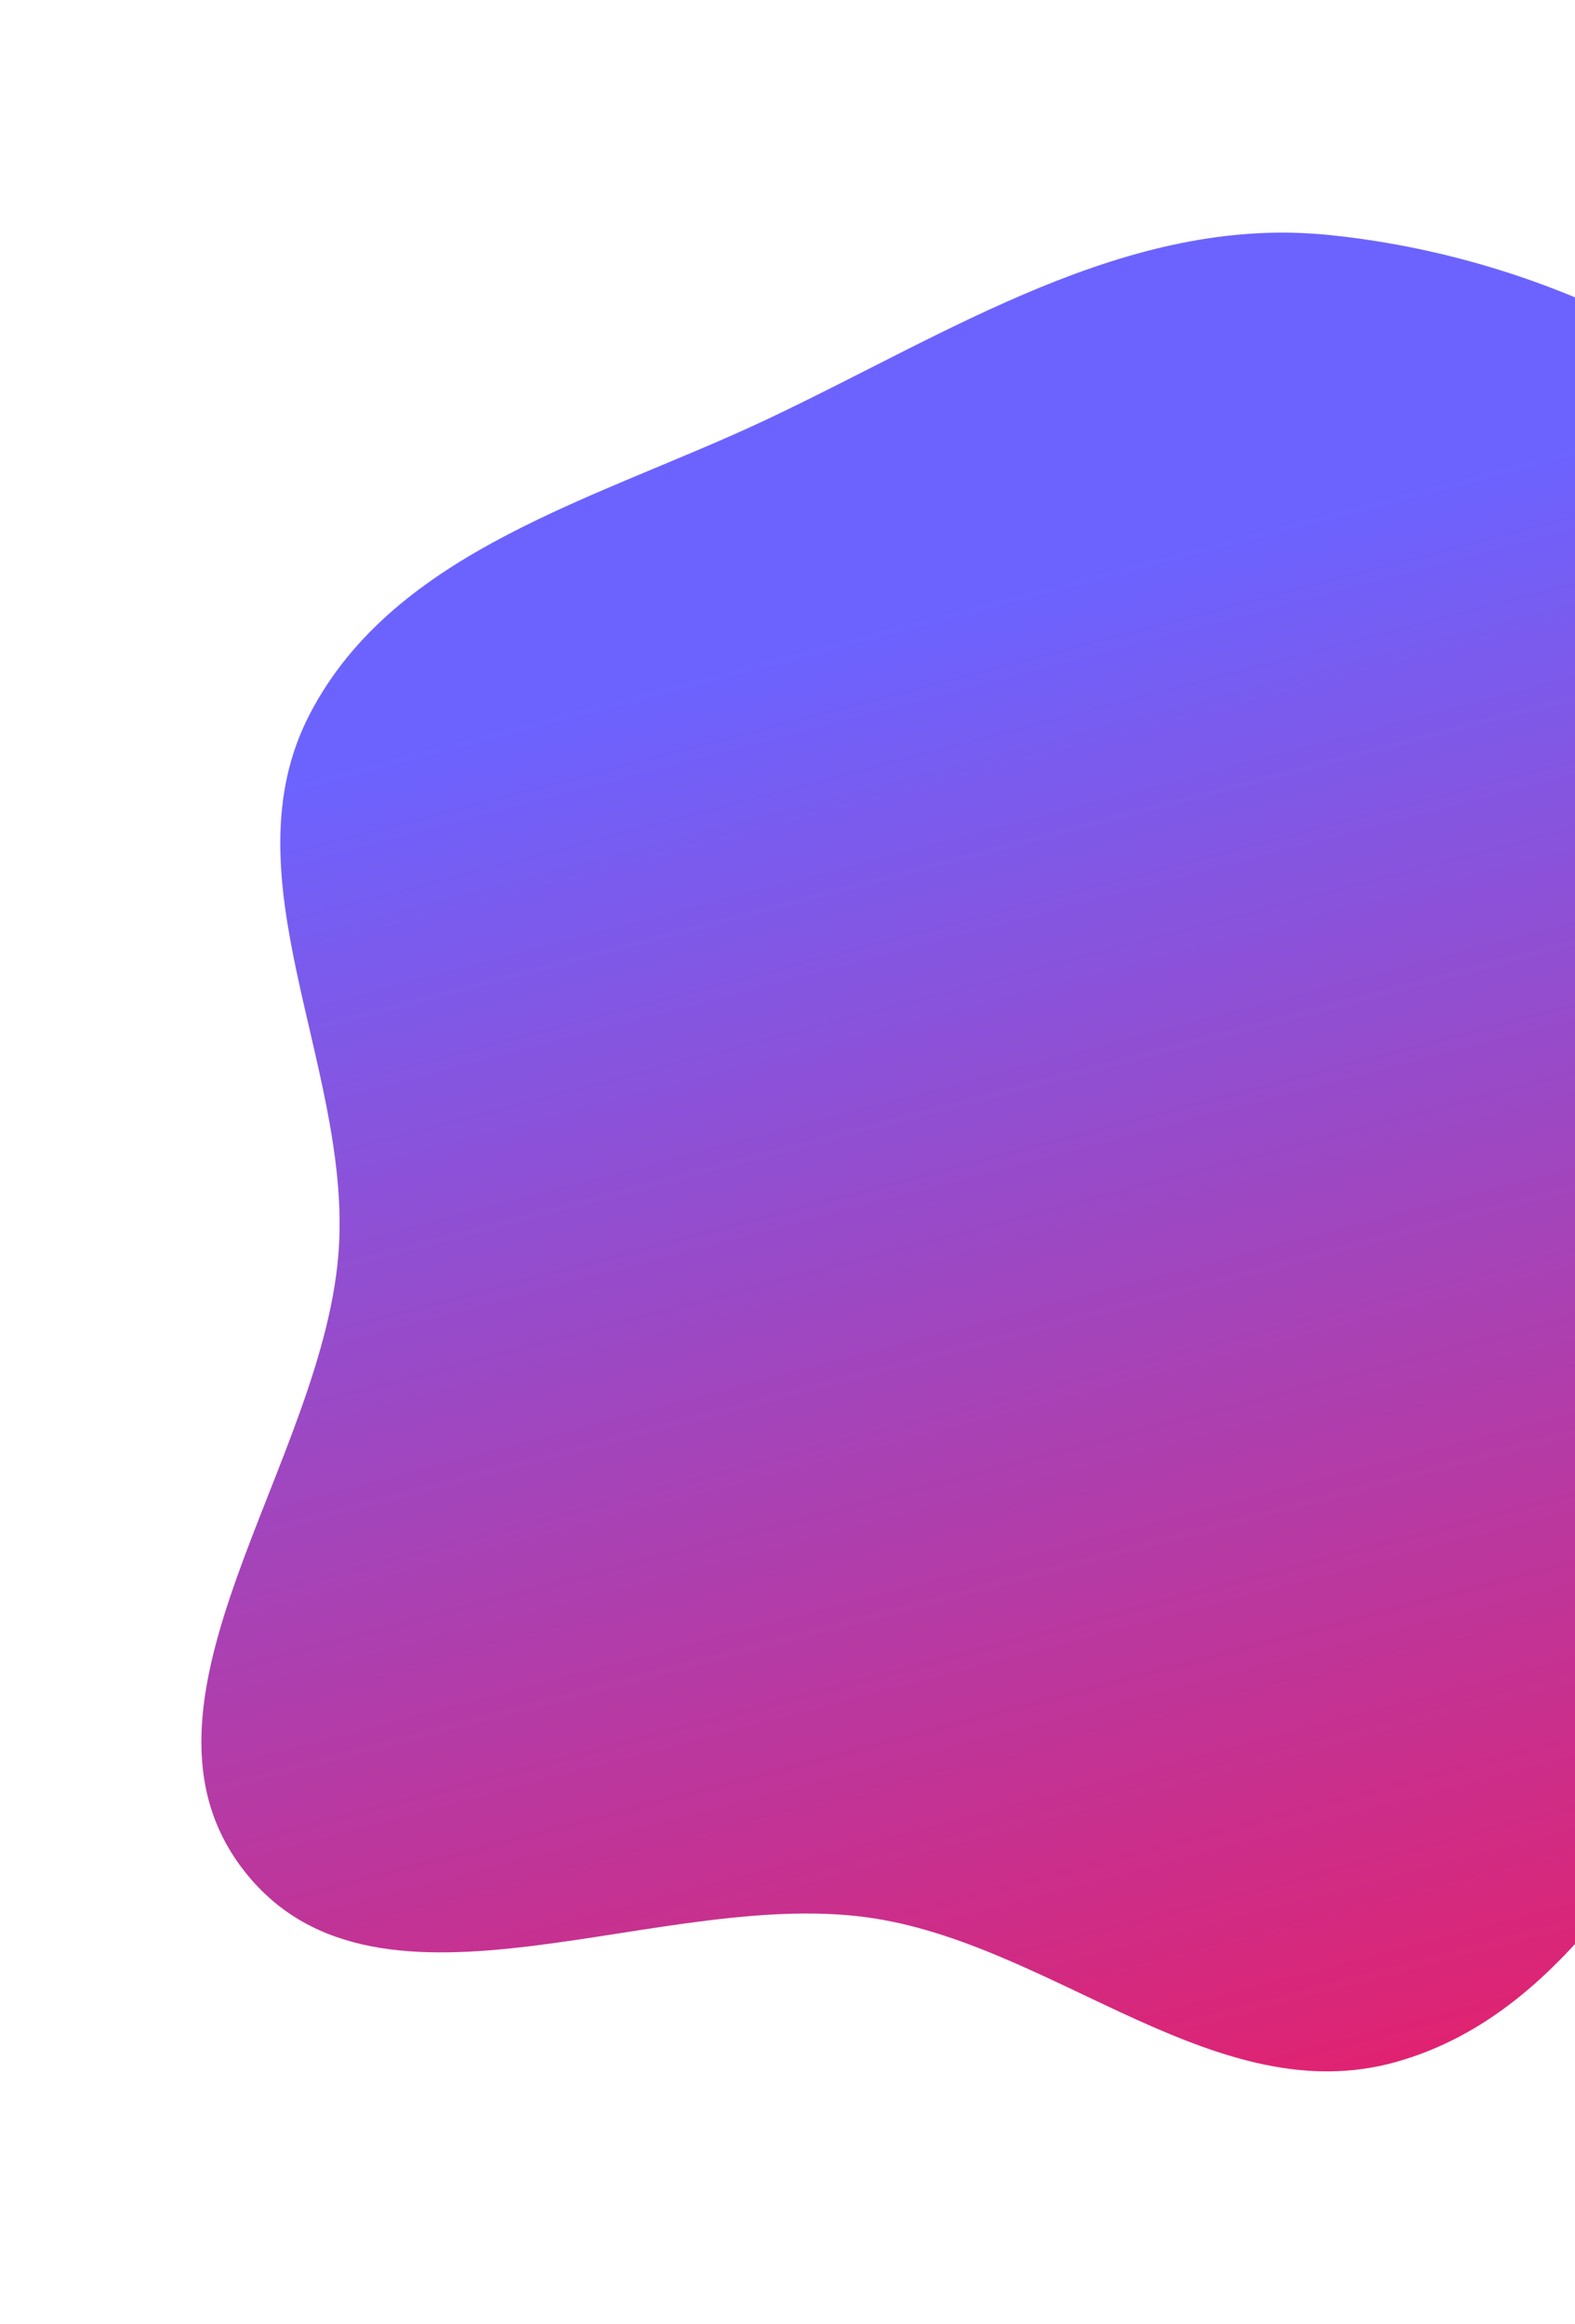 <svg width="467" height="689" viewBox="0 0 467 689" fill="none" xmlns="http://www.w3.org/2000/svg">
<path fill-rule="evenodd" clip-rule="evenodd" d="M393.735 69.631C458.682 76.149 521.384 107.932 562.966 158.247C604.766 208.826 625.868 276.742 618.809 341.977C612.266 402.451 563.455 445.858 526.611 494.257C492.971 538.448 467.294 596.321 413.808 611.276C361.293 625.958 313.786 577.66 259.982 568.804C196.715 558.39 112.845 605.251 72.832 555.15C32.731 504.939 96.985 433.301 100.522 369.139C103.484 315.396 67.041 259.675 91.756 211.86C117.01 163.002 177.205 147.959 226.961 124.524C281.236 98.961 334.041 63.64 393.735 69.631Z" fill="url(#paint0_linear)"/>
<defs>
<linearGradient id="paint0_linear" x1="306.779" y1="173.267" x2="424.459" y2="622.23" gradientUnits="userSpaceOnUse">
<stop stop-color="#6C63FF"/>
<stop offset="1" stop-color="#E3216D"/>
</linearGradient>
</defs>
</svg>
